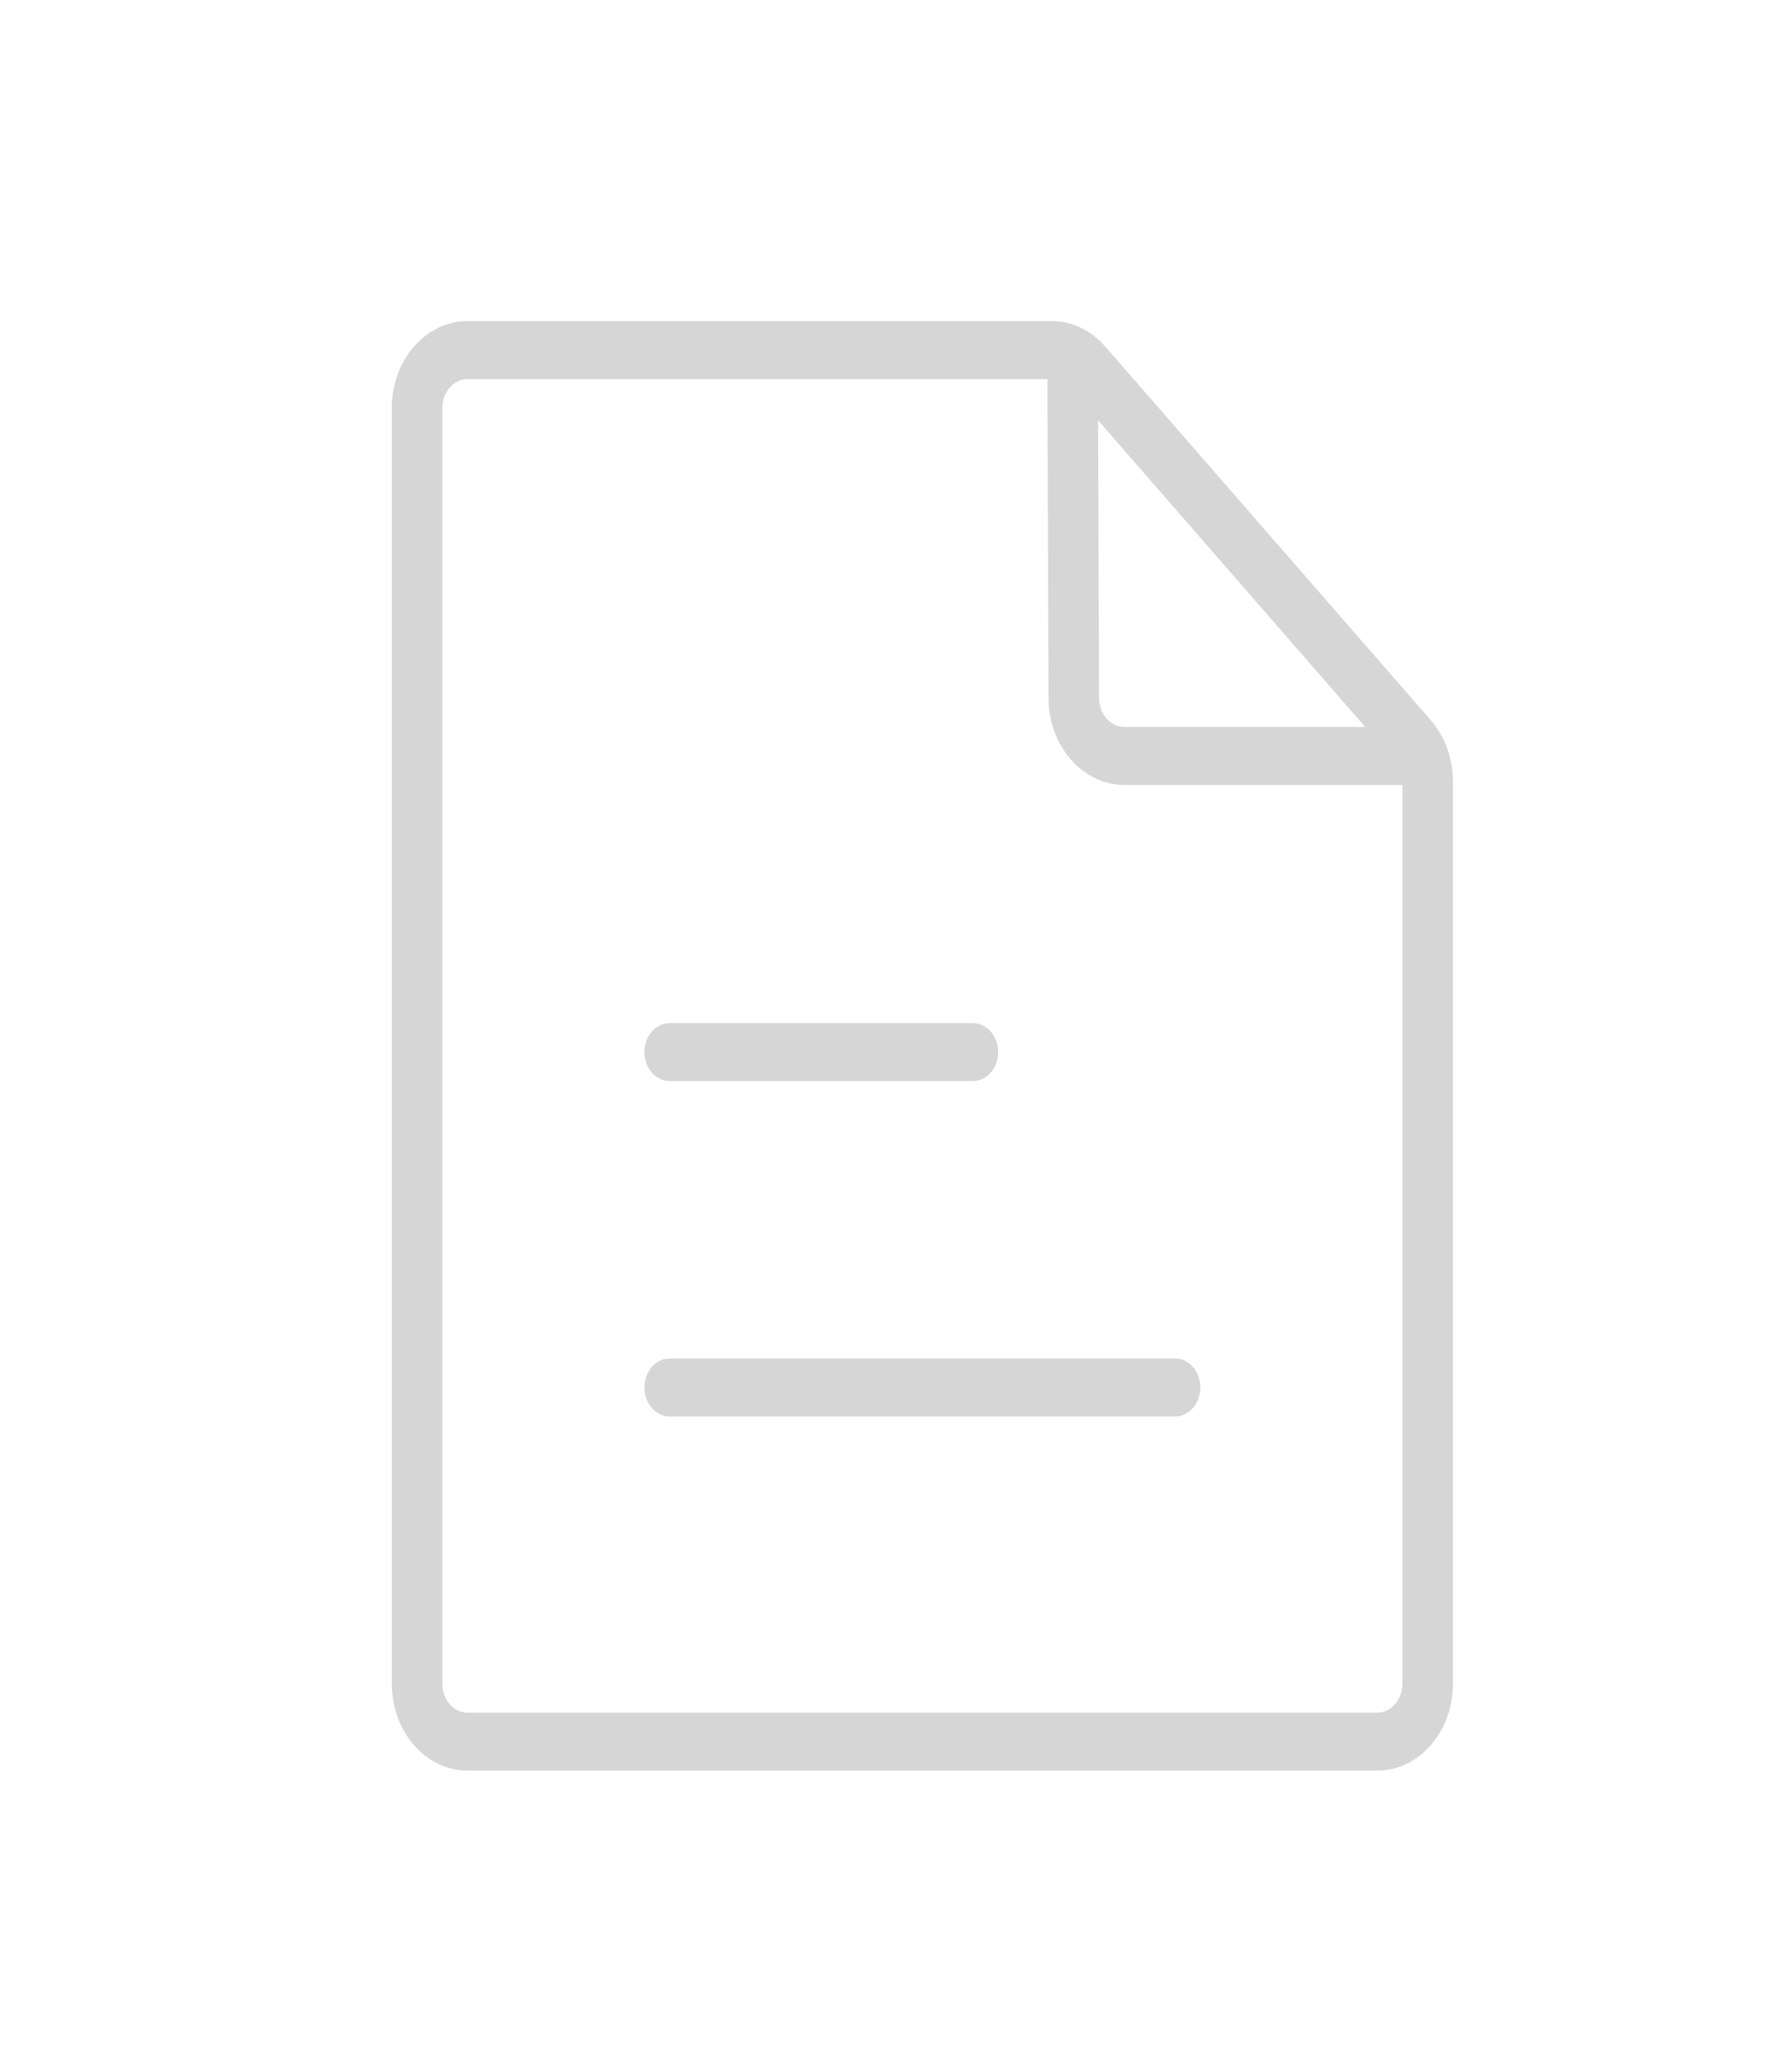<svg width="32" height="37" viewBox="0 0 32 37" fill="none" xmlns="http://www.w3.org/2000/svg">
<path fill-rule="evenodd" clip-rule="evenodd" d="M25.564 12.863L19.747 6.189C19.493 5.898 19.149 5.734 18.79 5.734H8.354C7.606 5.734 7 6.43 7 7.288V30.069C7 30.927 7.606 31.622 8.354 31.622H24.606C25.354 31.622 25.96 30.927 25.96 30.069V13.961C25.96 13.549 25.817 13.154 25.564 12.863ZM24.392 12.983H20.088C19.839 12.983 19.638 12.752 19.637 12.467L19.62 7.507L24.392 12.983ZM24.606 30.587C24.855 30.587 25.057 30.355 25.057 30.069V14.019H20.088C19.343 14.017 18.738 13.326 18.734 12.472L18.714 6.77H8.354C8.105 6.77 7.903 7.002 7.903 7.288V30.069C7.903 30.355 8.105 30.587 8.354 30.587H24.606ZM11.514 18.79C11.514 18.504 11.716 18.272 11.966 18.272H17.383C17.632 18.272 17.834 18.504 17.834 18.79C17.834 19.076 17.632 19.307 17.383 19.307H11.966C11.716 19.307 11.514 19.076 11.514 18.79ZM20.994 25.298C21.244 25.298 21.446 25.066 21.446 24.78C21.446 24.494 21.244 24.262 20.994 24.262H11.966C11.716 24.262 11.514 24.494 11.514 24.78C11.514 25.066 11.716 25.298 11.966 25.298H20.994Z" fill="#D6D6D6"/>
</svg>
